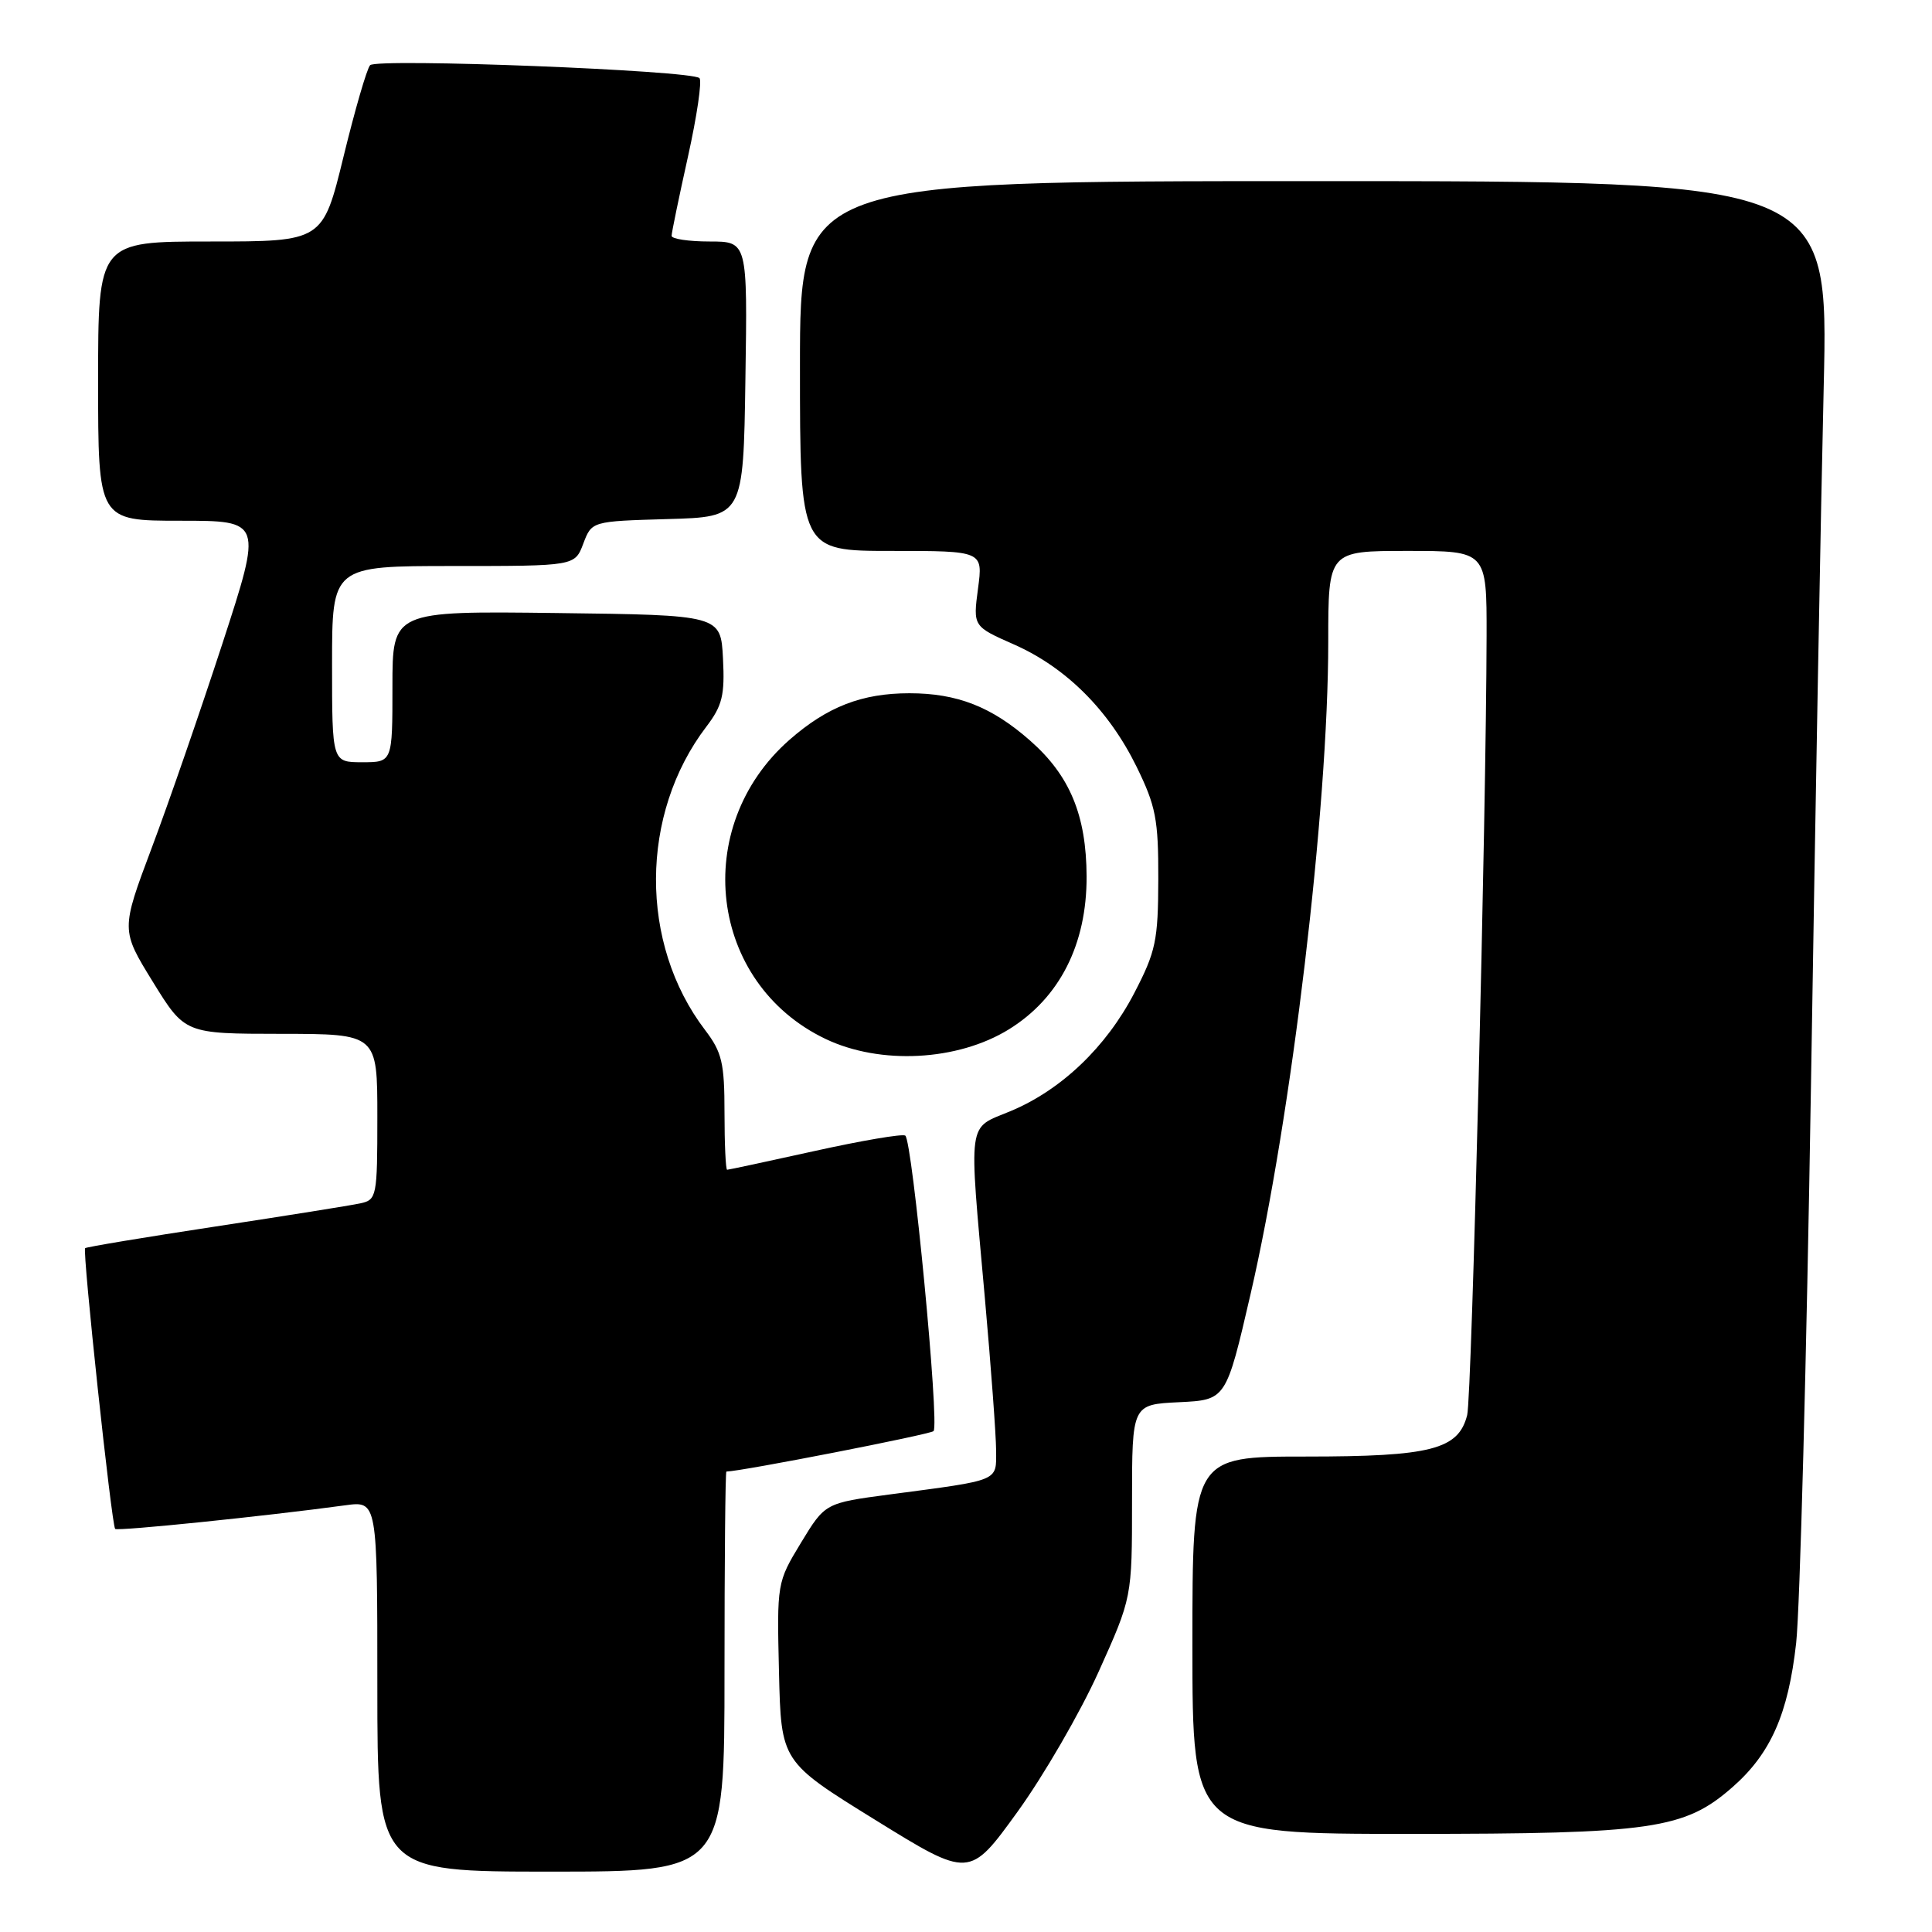 <?xml version="1.0" encoding="UTF-8" standalone="no"?>
<!DOCTYPE svg PUBLIC "-//W3C//DTD SVG 1.1//EN" "http://www.w3.org/Graphics/SVG/1.1/DTD/svg11.dtd" >
<svg xmlns="http://www.w3.org/2000/svg" xmlns:xlink="http://www.w3.org/1999/xlink" version="1.1" viewBox="0 0 256 256">
 <g >
 <path fill="currentColor"
d=" M 145.57 221.52 C 150.00 211.68 150.00 211.68 150.00 198.89 C 150.00 186.10 150.00 186.10 156.23 185.80 C 162.46 185.50 162.46 185.50 165.70 171.50 C 171.13 148.04 176.00 107.15 176.00 85.02 C 176.00 73.00 176.00 73.00 186.50 73.00 C 197.00 73.00 197.00 73.00 196.98 84.25 C 196.93 108.21 195.02 185.07 194.41 187.50 C 193.26 192.07 189.63 193.00 173.05 193.00 C 158.00 193.00 158.00 193.00 158.00 218.00 C 158.00 243.00 158.00 243.00 186.82 243.00 C 218.93 243.00 223.22 242.38 229.57 236.80 C 234.63 232.36 236.95 227.11 238.00 217.71 C 238.50 213.19 239.38 180.03 239.96 144.00 C 240.53 107.97 241.29 66.24 241.65 51.25 C 242.29 24.00 242.29 24.00 174.14 24.00 C 106.00 24.00 106.00 24.00 106.00 48.50 C 106.00 73.00 106.00 73.00 118.13 73.00 C 130.26 73.00 130.26 73.00 129.59 78.00 C 128.93 83.00 128.93 83.00 134.37 85.40 C 141.26 88.45 146.92 94.09 150.61 101.61 C 153.15 106.80 153.50 108.57 153.48 116.50 C 153.46 124.62 153.15 126.09 150.31 131.56 C 146.58 138.75 140.61 144.44 133.88 147.24 C 128.12 149.63 128.35 147.95 130.50 172.00 C 131.31 181.07 131.98 190.15 131.99 192.17 C 132.00 196.34 132.64 196.07 117.91 198.02 C 109.33 199.16 109.33 199.16 106.13 204.43 C 102.95 209.67 102.94 209.78 103.22 221.57 C 103.50 233.43 103.50 233.43 115.98 241.15 C 128.46 248.87 128.46 248.87 134.80 240.11 C 138.28 235.30 143.13 226.93 145.57 221.52 Z  M 96.00 221.50 C 96.00 206.93 96.11 195.00 96.25 194.99 C 98.30 194.95 123.26 190.07 123.70 189.63 C 124.51 188.82 120.89 151.05 119.95 150.47 C 119.55 150.22 114.15 151.14 107.96 152.51 C 101.76 153.88 96.54 155.00 96.35 155.00 C 96.16 155.00 96.00 151.59 96.00 147.43 C 96.00 140.85 95.67 139.43 93.43 136.49 C 84.69 125.03 84.76 107.87 93.60 96.28 C 95.71 93.51 96.05 92.12 95.80 87.25 C 95.50 81.50 95.50 81.50 73.75 81.23 C 52.00 80.96 52.00 80.96 52.00 90.98 C 52.00 101.00 52.00 101.00 48.00 101.00 C 44.00 101.00 44.00 101.00 44.00 88.00 C 44.00 75.00 44.00 75.00 60.09 75.00 C 76.17 75.00 76.17 75.00 77.29 72.03 C 78.41 69.07 78.41 69.07 88.46 68.78 C 98.50 68.50 98.50 68.50 98.77 50.25 C 99.05 32.00 99.05 32.00 94.02 32.00 C 91.26 32.00 89.00 31.66 88.99 31.25 C 88.99 30.84 89.97 26.11 91.16 20.75 C 92.35 15.39 93.04 10.70 92.68 10.35 C 91.65 9.32 49.90 7.69 49.04 8.64 C 48.61 9.11 47.03 14.56 45.52 20.75 C 42.77 32.00 42.77 32.00 27.89 32.00 C 13.00 32.00 13.00 32.00 13.00 50.50 C 13.00 69.00 13.00 69.00 23.88 69.00 C 34.77 69.00 34.77 69.00 29.48 85.25 C 26.56 94.19 22.35 106.39 20.10 112.36 C 16.02 123.23 16.02 123.23 20.26 130.11 C 24.50 136.98 24.50 136.98 37.25 136.99 C 50.00 137.00 50.00 137.00 50.00 147.98 C 50.00 158.56 49.92 158.98 47.75 159.45 C 46.51 159.72 37.87 161.10 28.54 162.52 C 19.21 163.94 11.44 165.23 11.28 165.39 C 10.90 165.77 14.79 202.12 15.26 202.59 C 15.58 202.91 35.11 200.91 45.75 199.46 C 50.00 198.88 50.00 198.88 50.00 223.44 C 50.00 248.00 50.00 248.00 73.00 248.00 C 96.00 248.00 96.00 248.00 96.00 221.50 Z  M 133.69 136.39 C 140.40 132.24 144.01 125.13 143.98 116.14 C 143.95 108.03 141.76 102.75 136.48 98.12 C 131.39 93.64 126.82 91.86 120.50 91.86 C 114.21 91.86 109.62 93.64 104.61 98.03 C 91.45 109.59 93.94 130.28 109.38 137.66 C 116.64 141.13 126.89 140.59 133.69 136.39 Z "/>
</g>
</svg>